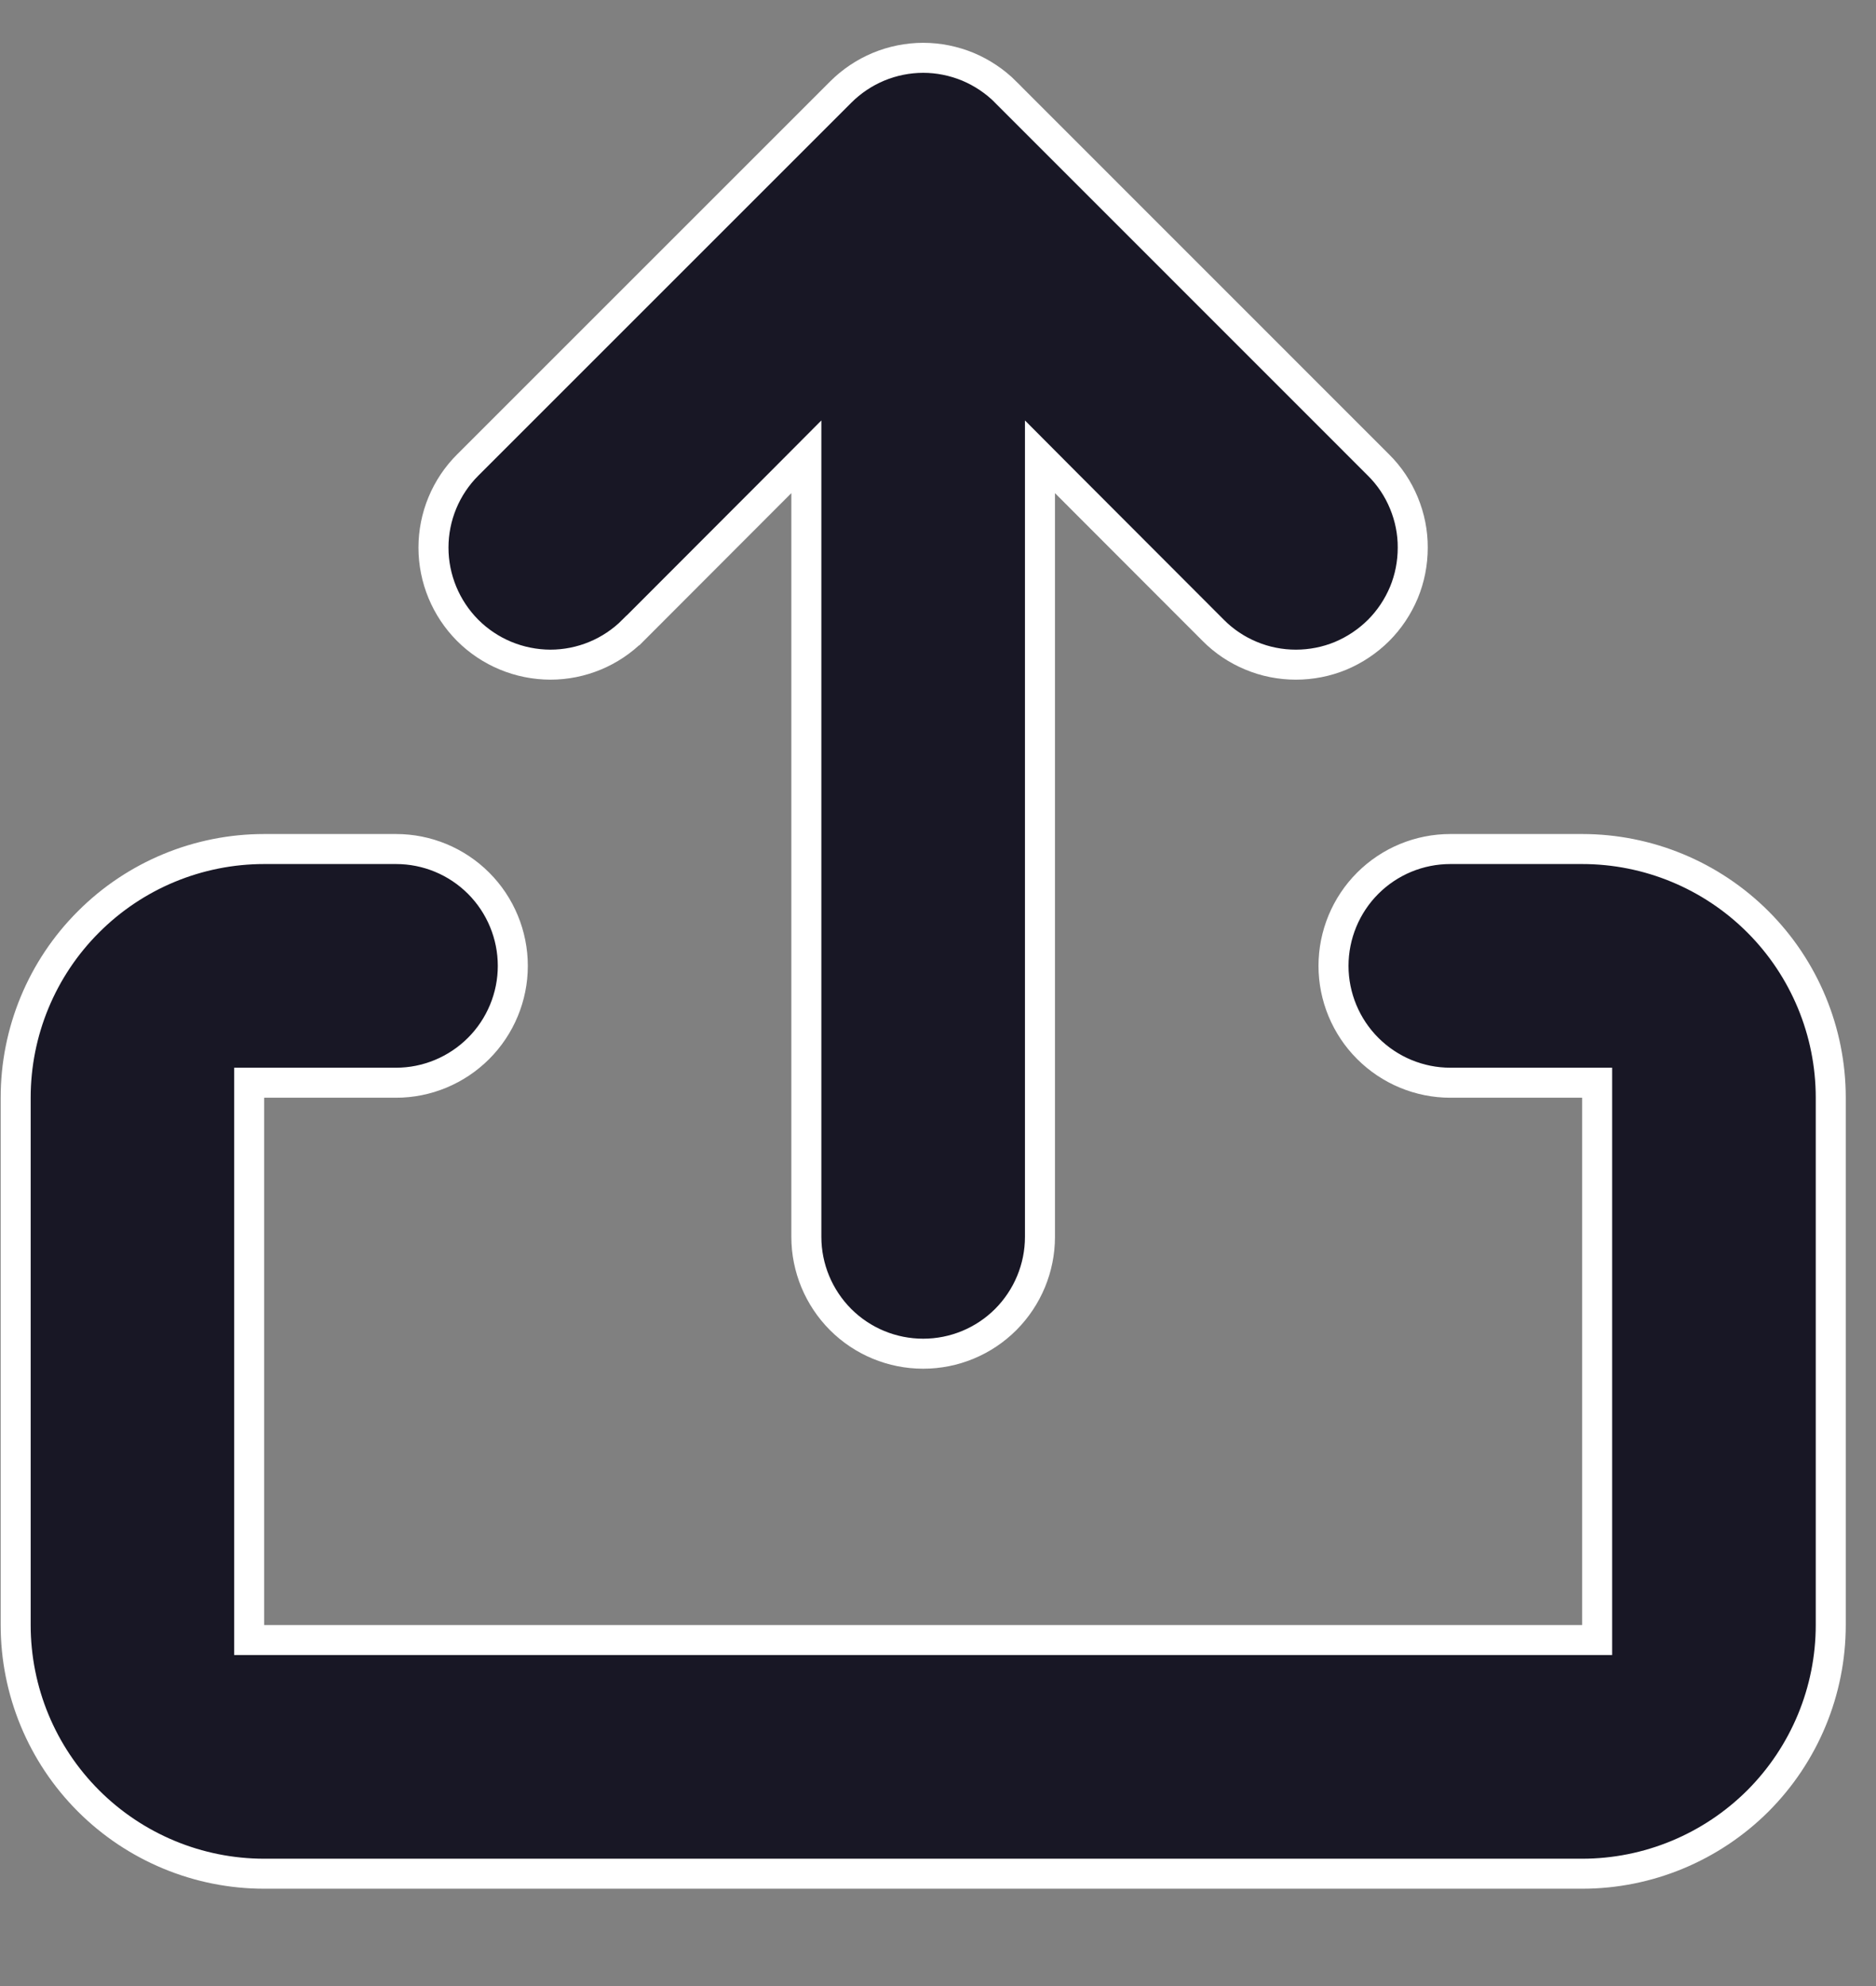 <svg width="17" height="18" viewBox="0 0 17 18" fill="none" xmlns="http://www.w3.org/2000/svg">
<rect x="0" y="0" width="17" height="18" fill="#808080" stroke="none"/>
<path d="M9.656 4.373L9.424 4.14V4.469V11.21C9.424 11.491 9.312 11.76 9.114 11.959C8.915 12.158 8.646 12.269 8.366 12.269C8.085 12.269 7.816 12.158 7.617 11.959C7.419 11.76 7.307 11.491 7.307 11.21V4.469V4.14L7.075 4.373L5.737 5.713C5.737 5.713 5.737 5.713 5.736 5.713C5.736 5.713 5.736 5.713 5.736 5.713C5.538 5.912 5.268 6.024 4.987 6.024C4.706 6.023 4.437 5.912 4.238 5.713C4.04 5.514 3.928 5.244 3.928 4.963C3.928 4.682 4.04 4.412 4.239 4.214L7.617 0.836L7.618 0.835C7.716 0.737 7.832 0.659 7.961 0.605C8.089 0.552 8.227 0.524 8.366 0.524C8.505 0.524 8.642 0.552 8.771 0.605C8.899 0.659 9.016 0.737 9.114 0.835L9.114 0.836L12.492 4.215C12.492 4.215 12.492 4.215 12.492 4.215C12.591 4.313 12.669 4.43 12.722 4.559C12.775 4.687 12.803 4.825 12.802 4.964C12.802 5.104 12.775 5.242 12.722 5.37C12.668 5.499 12.59 5.616 12.492 5.714C12.393 5.812 12.277 5.89 12.148 5.944C12.02 5.997 11.882 6.024 11.743 6.024C11.604 6.024 11.466 5.997 11.337 5.943C11.209 5.89 11.092 5.812 10.994 5.713L9.656 4.373ZM2.394 9.813H2.258V9.948V14.728V14.864H2.394H14.337H14.473V14.728V9.948V9.813H14.337H13.143C12.862 9.813 12.593 9.701 12.394 9.502C12.196 9.304 12.084 9.034 12.084 8.754C12.084 8.473 12.196 8.203 12.394 8.005C12.593 7.806 12.862 7.695 13.143 7.695H14.337C14.934 7.695 15.507 7.932 15.93 8.355C16.352 8.777 16.59 9.351 16.59 9.948V14.728C16.59 15.326 16.352 15.899 15.93 16.322C15.507 16.744 14.934 16.982 14.337 16.982H2.394C1.797 16.982 1.224 16.744 0.802 16.322C0.379 15.899 0.142 15.326 0.142 14.728V9.948C0.142 9.351 0.379 8.777 0.802 8.355C1.224 7.932 1.797 7.695 2.394 7.695H3.589C3.869 7.695 4.138 7.806 4.337 8.005C4.535 8.203 4.647 8.473 4.647 8.754C4.647 9.034 4.535 9.304 4.337 9.502C4.138 9.701 3.869 9.813 3.589 9.813H2.394Z" fill="#181725" stroke="white" stroke-width="0.272"/>
</svg>

